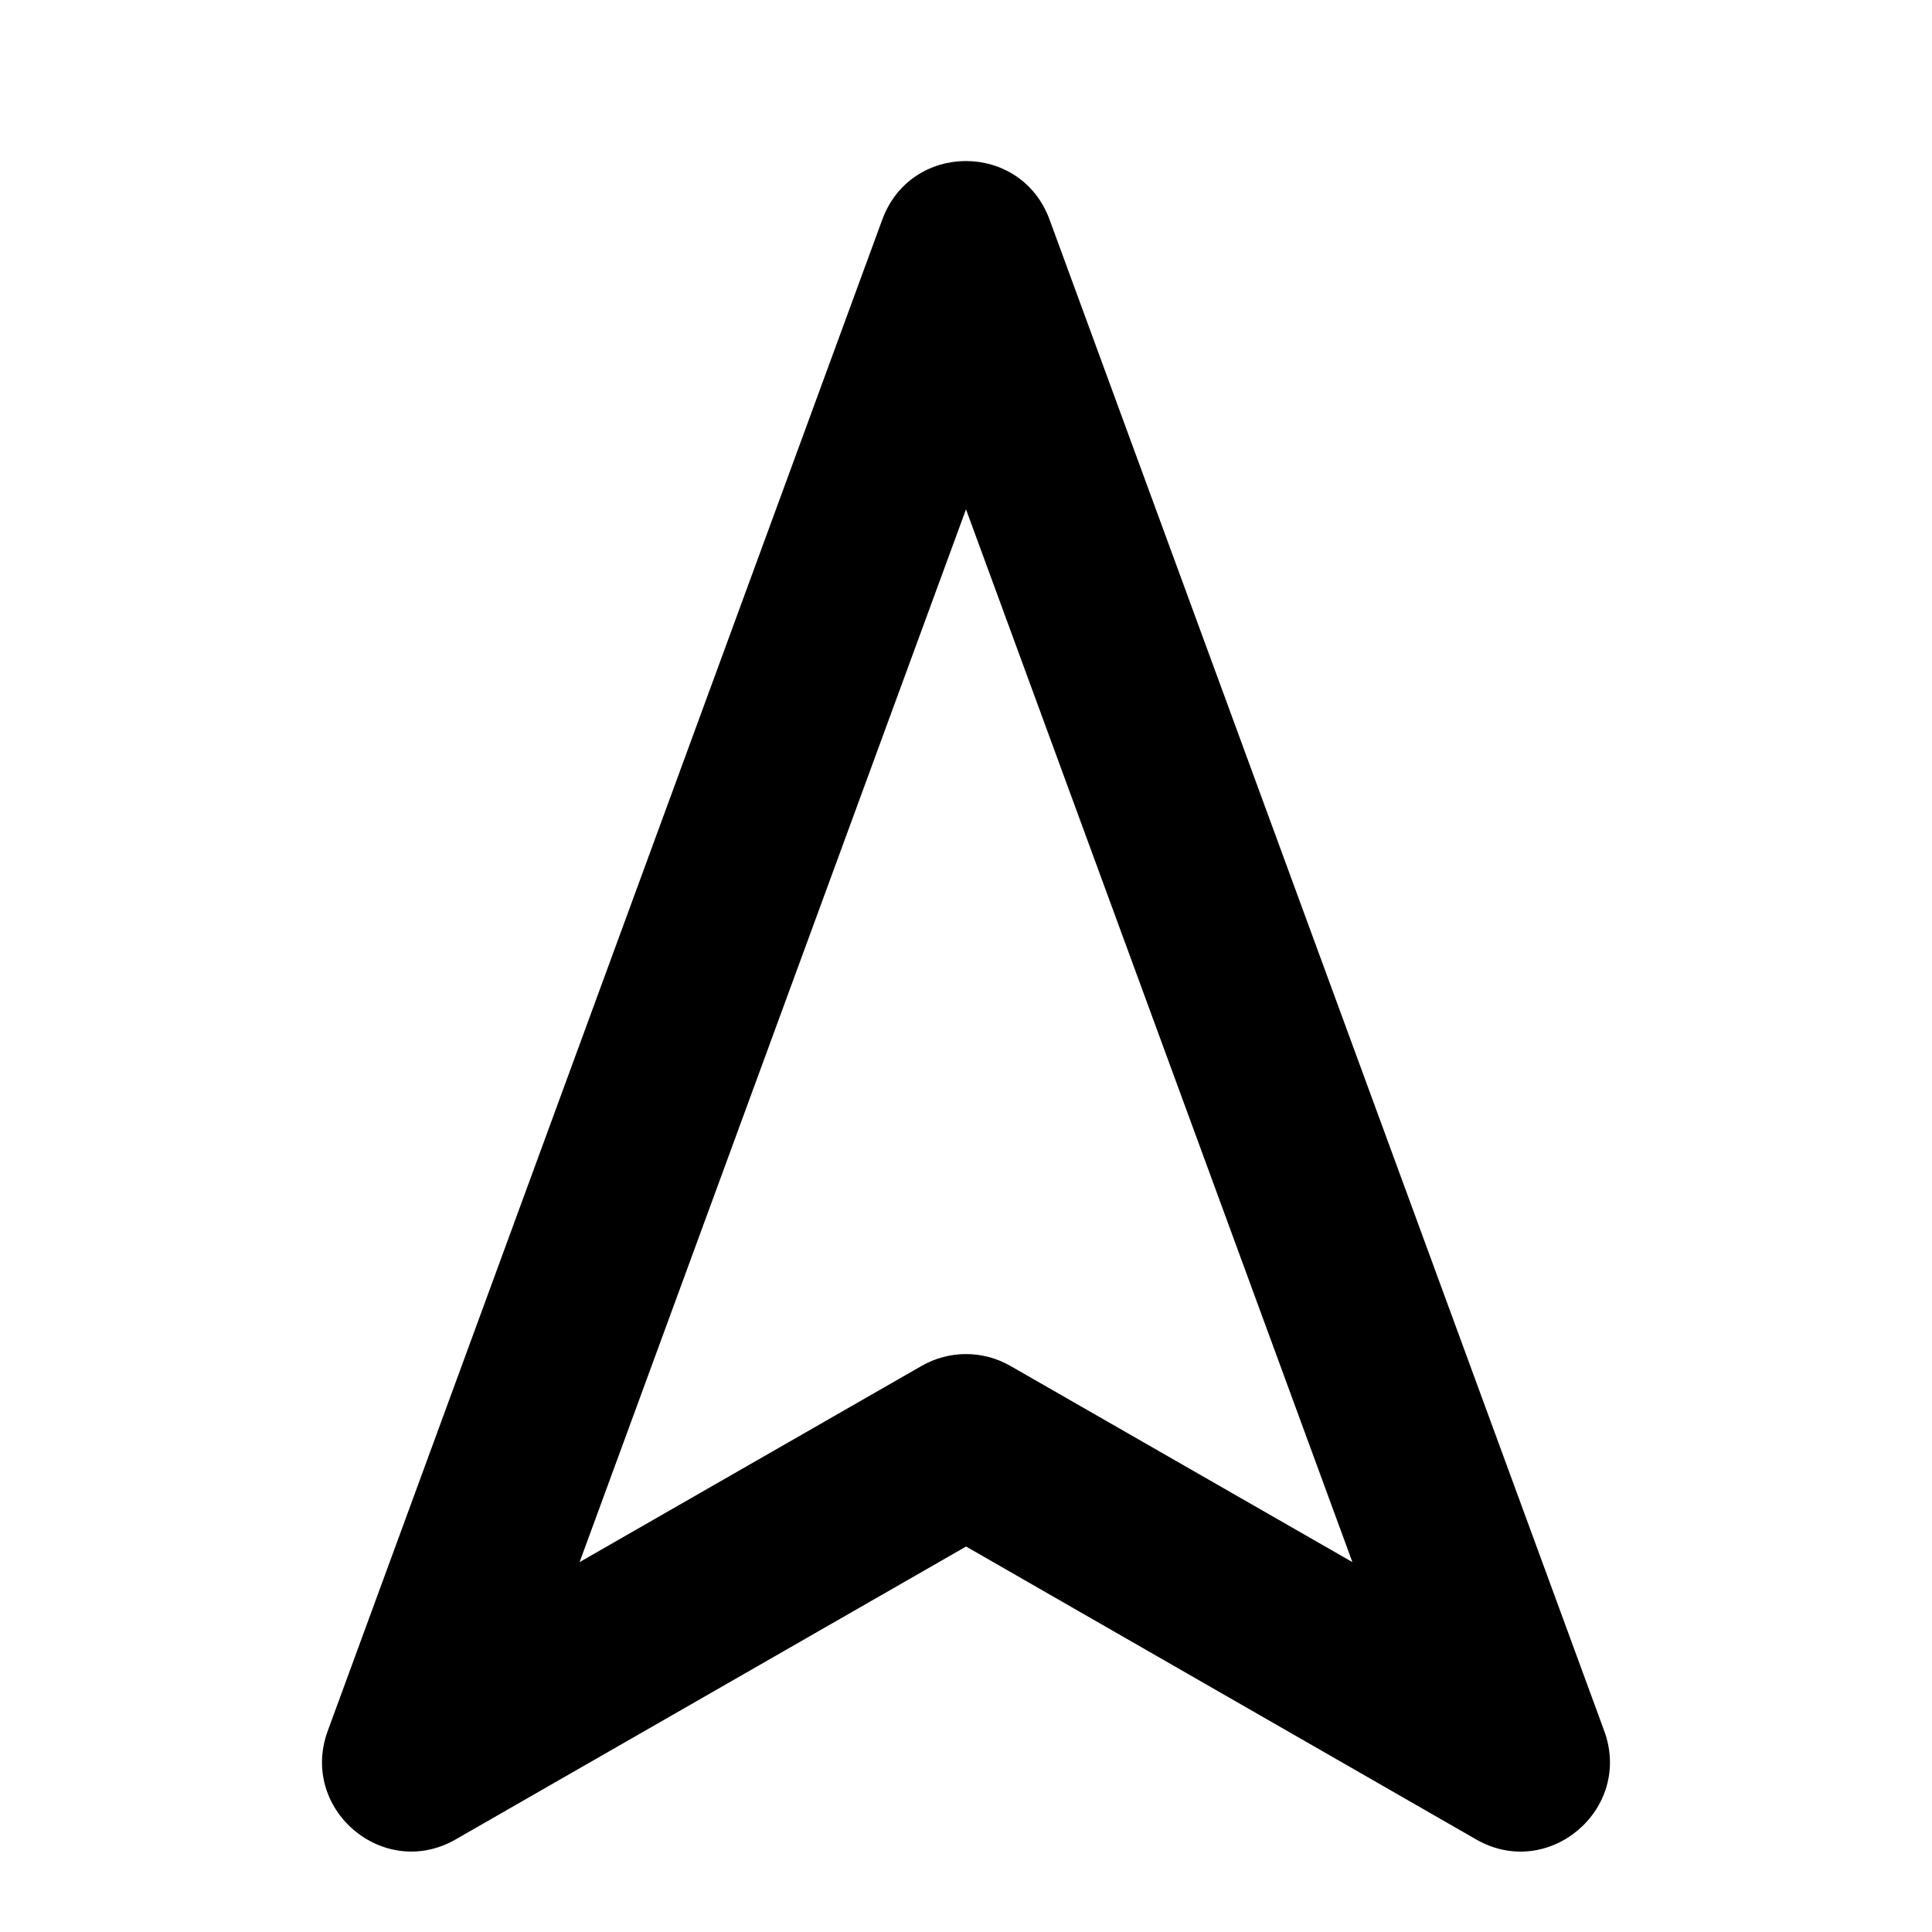<svg xmlns="http://www.w3.org/2000/svg" width="24" height="24" viewBox="0 0 24 24">
  <path d="M12 6.327L7.2 19.405l4.25-2.438c.341-.195.759-.195 1.1 0l4.25 2.438L12 6.327zm0 12.885L5.66 22.85c-.897.515-1.946-.376-1.588-1.35L10.96 2.728c.356-.97 1.722-.97 2.078 0l6.89 18.773c.357.973-.692 1.864-1.589 1.35L12 19.211z"/>
</svg>

